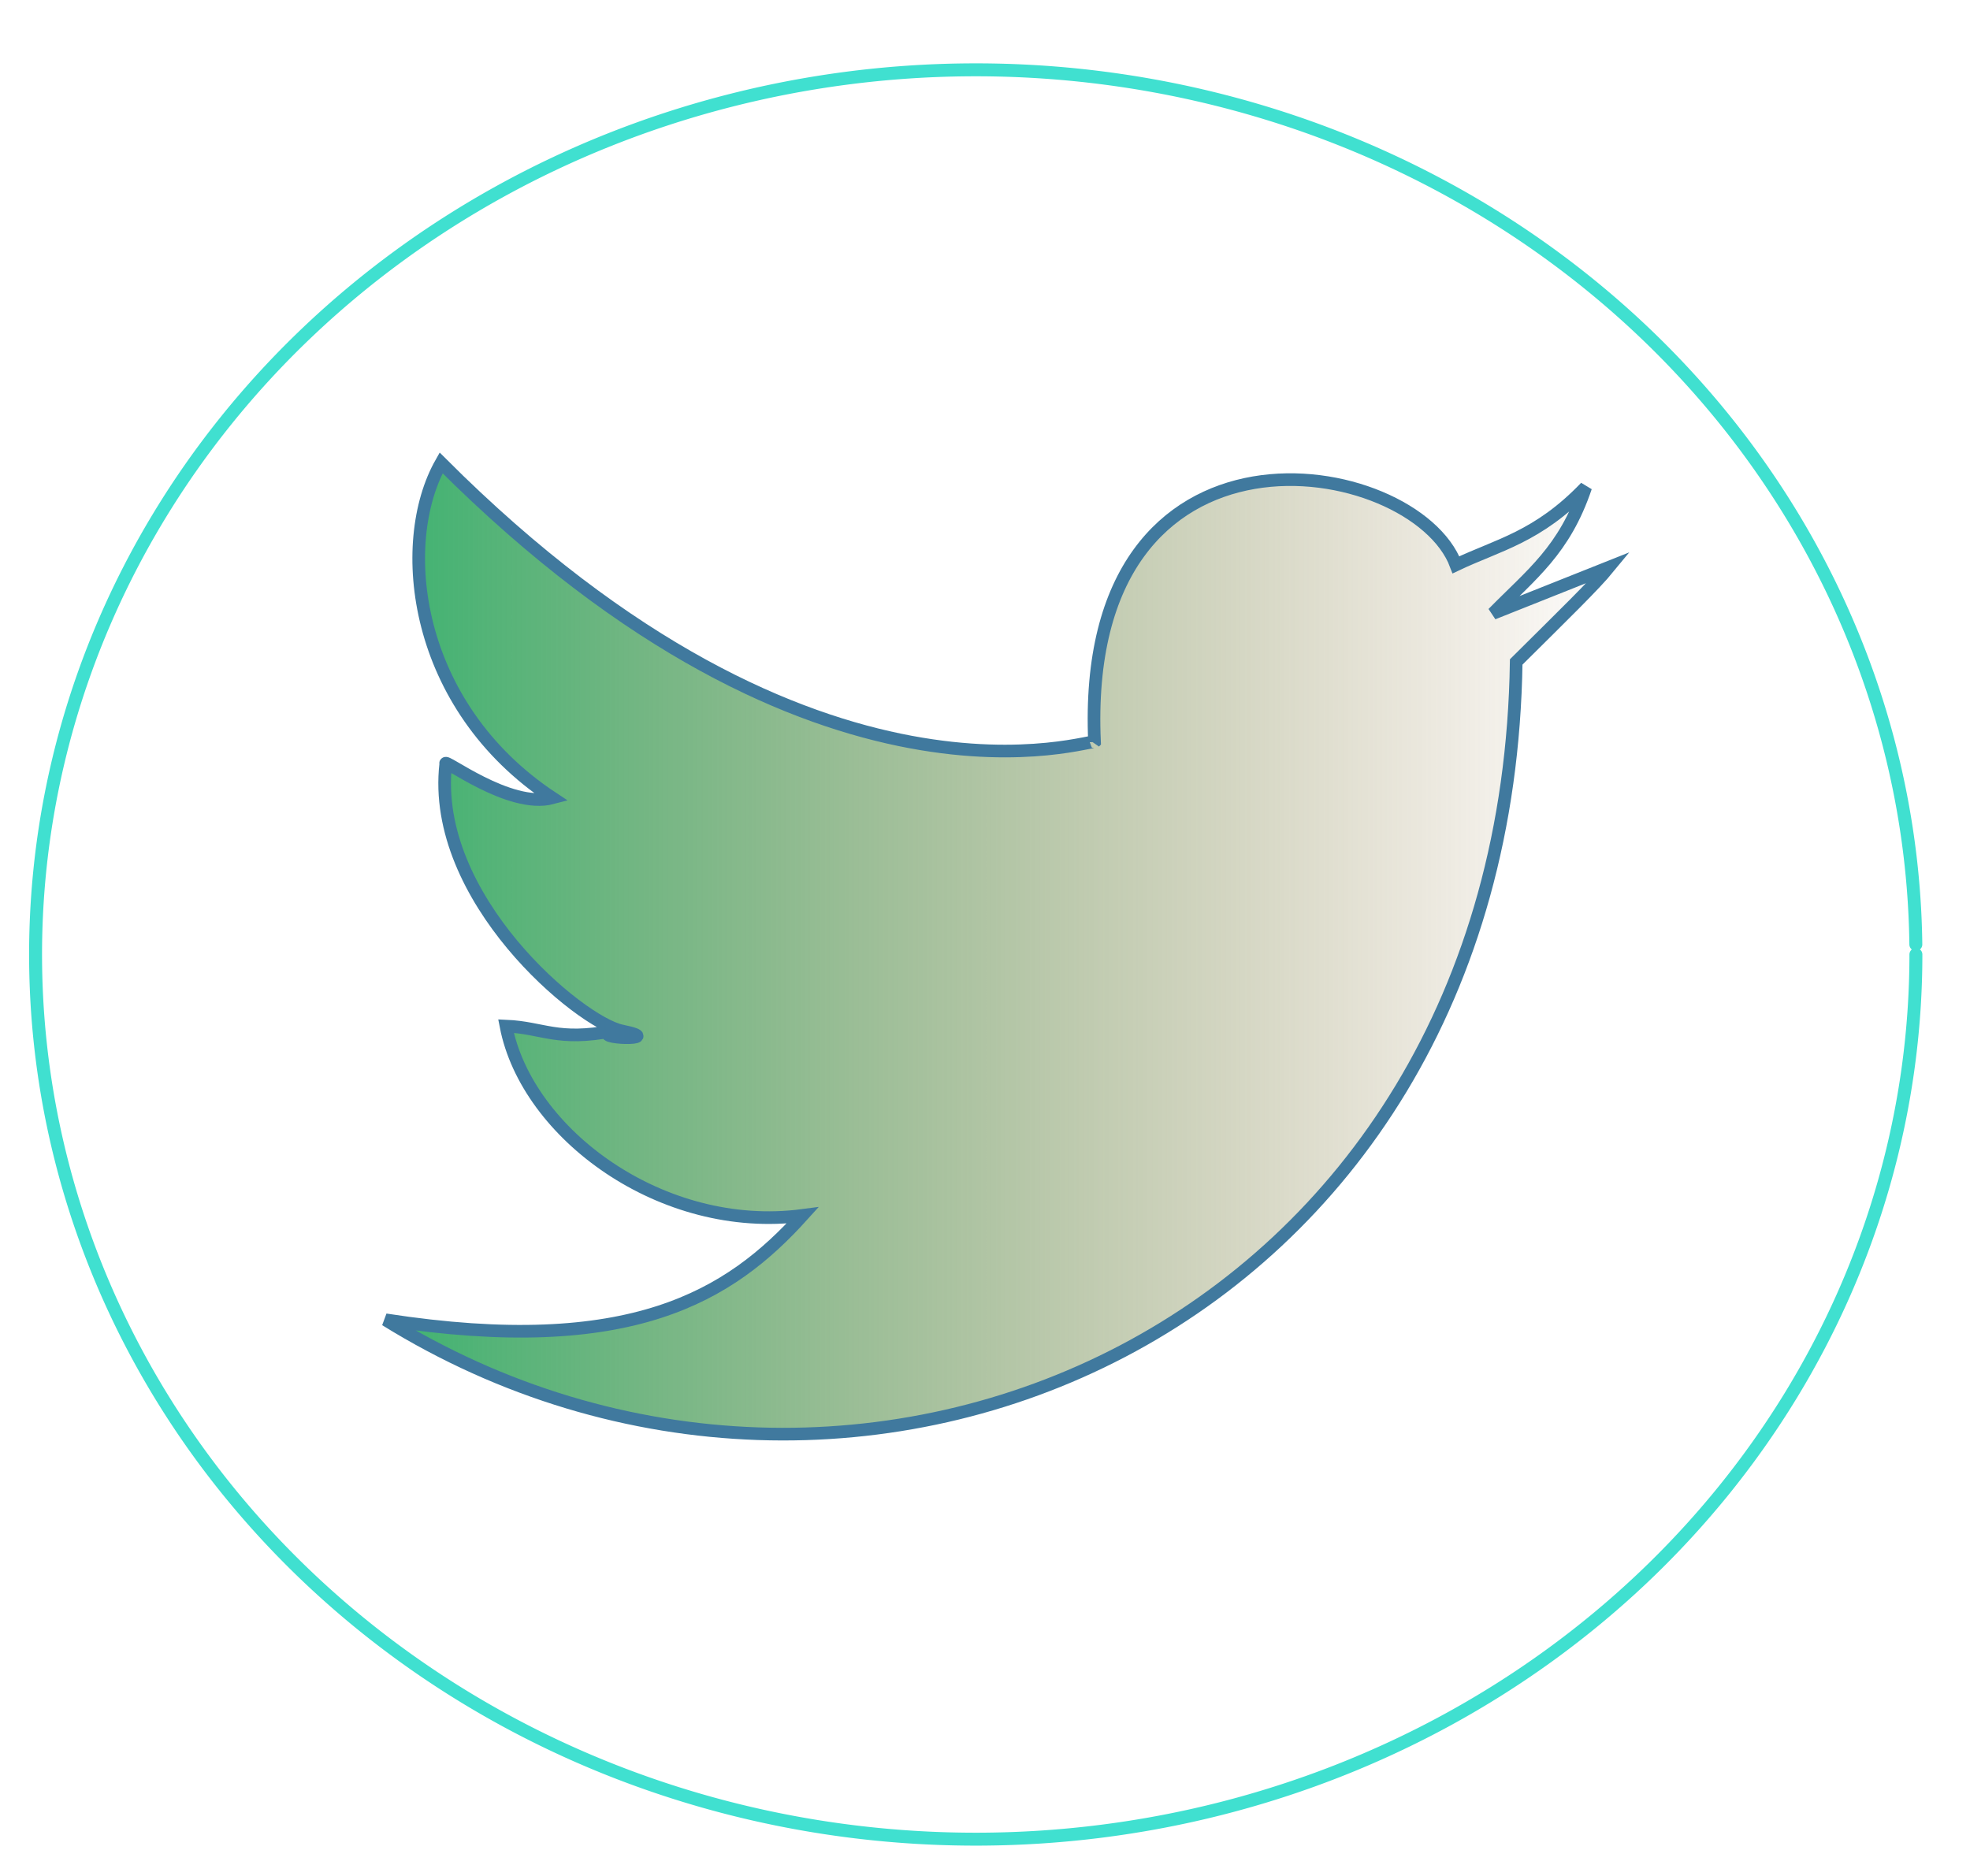 <?xml version="1.0" encoding="UTF-8" standalone="no"?>
<!-- Created with Inkscape (http://www.inkscape.org/) -->

<svg
   xmlns:dc="http://purl.org/dc/elements/1.1/"
   xmlns:cc="http://creativecommons.org/ns#"
   xmlns:rdf="http://www.w3.org/1999/02/22-rdf-syntax-ns#"
   xmlns:svg="http://www.w3.org/2000/svg"
   xmlns="http://www.w3.org/2000/svg"
   xmlns:xlink="http://www.w3.org/1999/xlink"
   xmlns:sodipodi="http://sodipodi.sourceforge.net/DTD/sodipodi-0.dtd"
   xmlns:inkscape="http://www.inkscape.org/namespaces/inkscape"
   width="793.701"
   height="755.906"
   viewBox="0 0 210 200"
   version="1.1"
   id="svg8"
   inkscape:version="0.92.1 r15371"
   sodipodi:docname="tweet.svg">
  <defs
     id="defs2">
    <linearGradient
       inkscape:collect="always"
       id="linearGradient5064">
      <stop
         style="stop-color:#3cb371;stop-opacity:1;"
         offset="0"
         id="stop5060" />
      <stop
         style="stop-color:#93662a;stop-opacity:0"
         offset="1"
         id="stop5062" />
    </linearGradient>
    <linearGradient
       inkscape:collect="always"
       xlink:href="#linearGradient5064"
       id="linearGradient5066"
       x1="40.742"
       y1="197.909"
       x2="173.679"
       y2="197.909"
       gradientUnits="userSpaceOnUse" />
  </defs>
  <sodipodi:namedview
     id="base"
     pagecolor="#ffffff"
     bordercolor="#666666"
     borderopacity="1.0"
     inkscape:pageopacity="0.0"
     inkscape:pageshadow="2"
     inkscape:zoom="0.46669048"
     inkscape:cx="410.78686"
     inkscape:cy="377.4667"
     inkscape:document-units="px"
     inkscape:current-layer="layer1"
     showgrid="false"
     units="px"
     inkscape:window-width="1366"
     inkscape:window-height="745"
     inkscape:window-x="-8"
     inkscape:window-y="-8"
     inkscape:window-maximized="1" />
  <g
     inkscape:label="Layer 1"
     inkscape:groupmode="layer"
     id="layer1"
     transform="translate(0,-97)">
    <path
       style="opacity:1;fill:none;fill-opacity:1;fill-rule:nonzero;stroke:#40e0d0;stroke-width:1.379;stroke-linecap:round;stroke-linejoin:round;stroke-miterlimit:4;stroke-dasharray:none;stroke-dashoffset:0;stroke-opacity:1"
       id="path4485"
       sodipodi:type="arc"
       sodipodi:cx="104.01243"
       sodipodi:cy="198.76138"
       sodipodi:rx="100.22021"
       sodipodi:ry="94.316849"
       sodipodi:start="0"
       sodipodi:end="6.2717883"
       sodipodi:open="true"
       d="m 204.233,198.761 a 100.22,94.317 0 0 1 -99.935,94.316 100.22,94.317 0 0 1 -100.504,-93.779 100.22,94.317 0 0 1 99.362,-94.851 100.22,94.317 0 0 1 101.07,93.239" />
    <path
       style="fill:url(#linearGradient5066);fill-rule:evenodd;stroke:#40799e;stroke-width:1.348;stroke-linecap:butt;stroke-linejoin:miter;stroke-miterlimit:4;stroke-dasharray:none;stroke-opacity:1;fill-opacity:1"
       d="m 116.675,176.112 c -1.65,-36.782 34.095,-30.66 38.53,-18.892 4.491,-2.137 8.73,-2.951 13.831,-8.282 v 0 c -2.275,6.741 -5.78,9.277 -9.88,13.458 l 12.349,-4.917 c -1.543,1.886 -4.886,5.132 -9.88,10.093 -1.063,71.534 -70.688,101.053 -120.531,70.134 26.206,4.051 36.723,-2.56 44.458,-11.128 -14.949,1.967 -29.391,-8.682 -31.615,-20.186 3.983,0.17 5.458,1.655 11.362,0.518 -2.745,0.87 6.13,1.045 0.988,2.1e-4 -4.475,-0.92 -20.411,-14.149 -18.771,-28.468 -0.419,-0.794 6.757,4.85 11.361,3.623 -14.854,-9.818 -16.697,-27.163 -11.855,-35.714 40.298,40.318 69.944,29.109 69.651,29.762 z"
       id="path6845"
       inkscape:connector-curvature="0"
       sodipodi:nodetypes="ccccccccccccccccc" />
  </g>
</svg>
